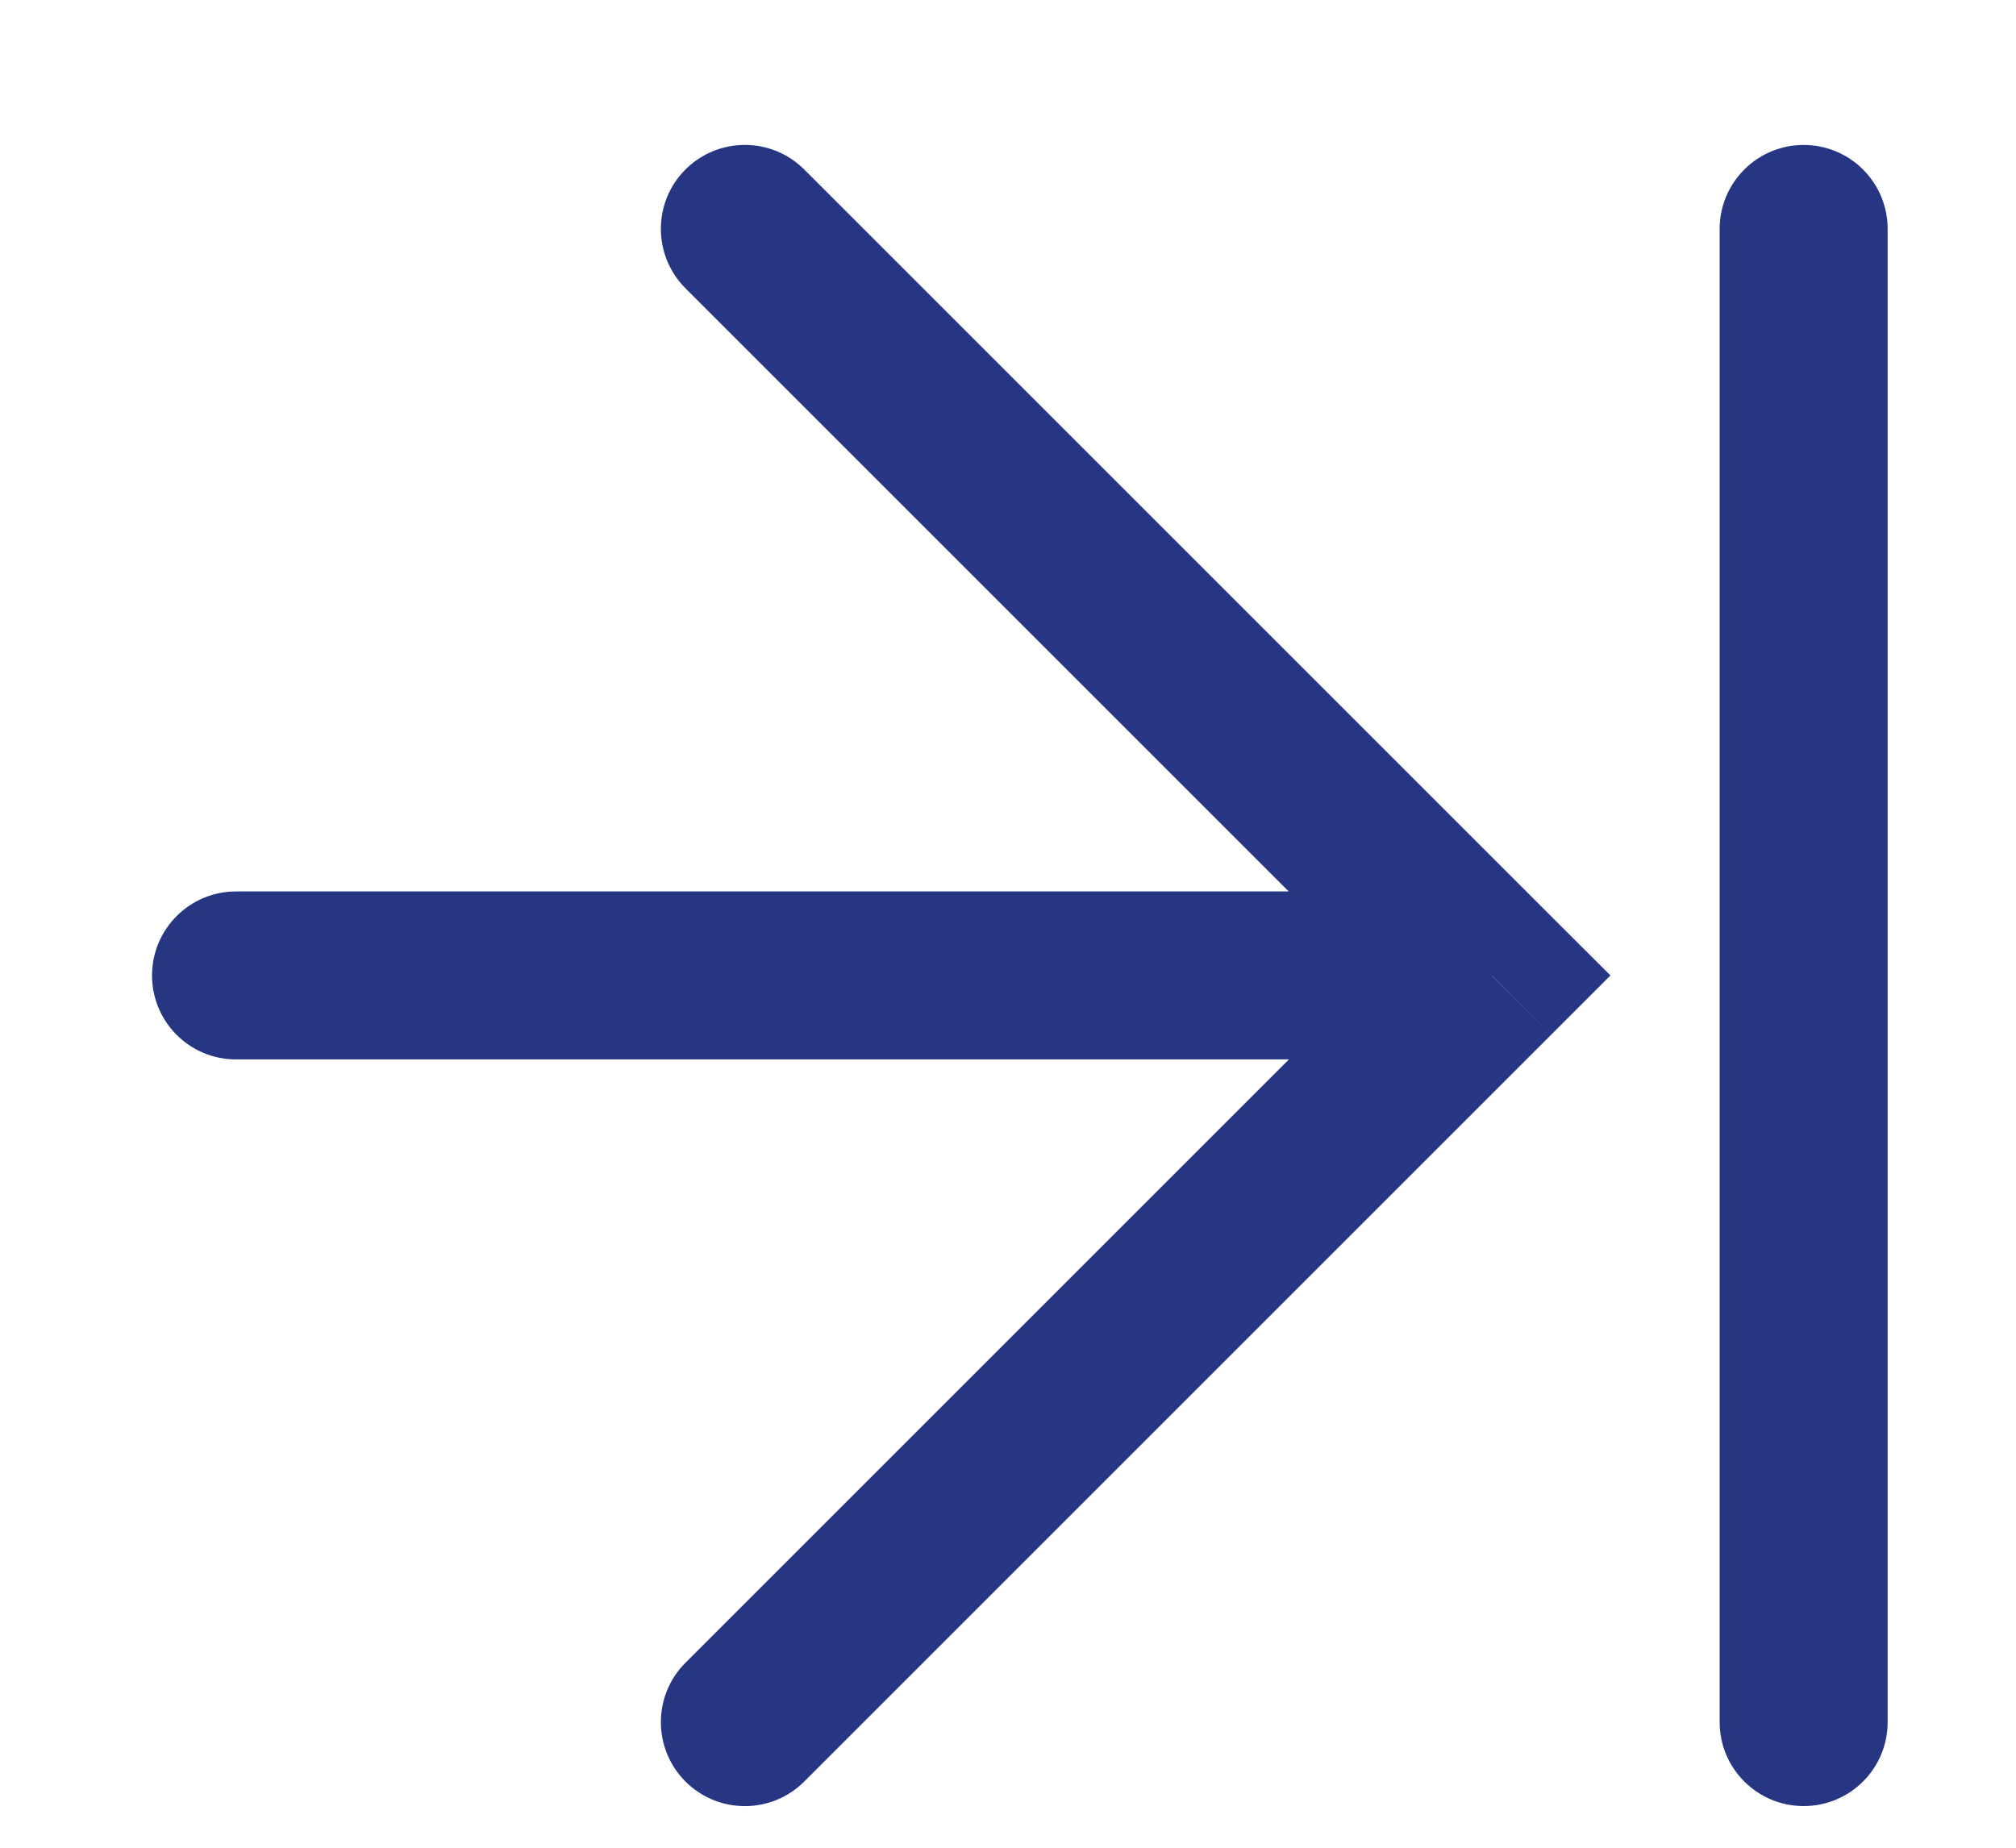 <svg width="12" height="11" viewBox="0 0 12 11" fill="none" xmlns="http://www.w3.org/2000/svg">
<path d="M1.405 5.307C1.129 5.307 0.905 5.531 0.905 5.807C0.905 6.084 1.129 6.307 1.405 6.307L1.405 5.307ZM8.879 5.807L9.232 6.161L9.586 5.807L9.232 5.454L8.879 5.807ZM4.787 1.009C4.592 0.814 4.276 0.814 4.08 1.009C3.885 1.204 3.885 1.521 4.08 1.716L4.787 1.009ZM4.08 9.899C3.885 10.094 3.885 10.41 4.08 10.606C4.276 10.801 4.592 10.801 4.787 10.606L4.08 9.899ZM10.236 10.252C10.236 10.528 10.46 10.752 10.736 10.752C11.013 10.752 11.236 10.528 11.236 10.252H10.236ZM11.236 1.363C11.236 1.087 11.013 0.863 10.736 0.863C10.46 0.863 10.236 1.087 10.236 1.363H11.236ZM1.405 6.307L8.879 6.307L8.879 5.307L1.405 5.307L1.405 6.307ZM9.232 5.454L4.787 1.009L4.08 1.716L8.525 6.161L9.232 5.454ZM8.525 5.454L4.08 9.899L4.787 10.606L9.232 6.161L8.525 5.454ZM11.236 10.252V1.363H10.236V10.252H11.236Z" fill="#263682"/>
</svg>
